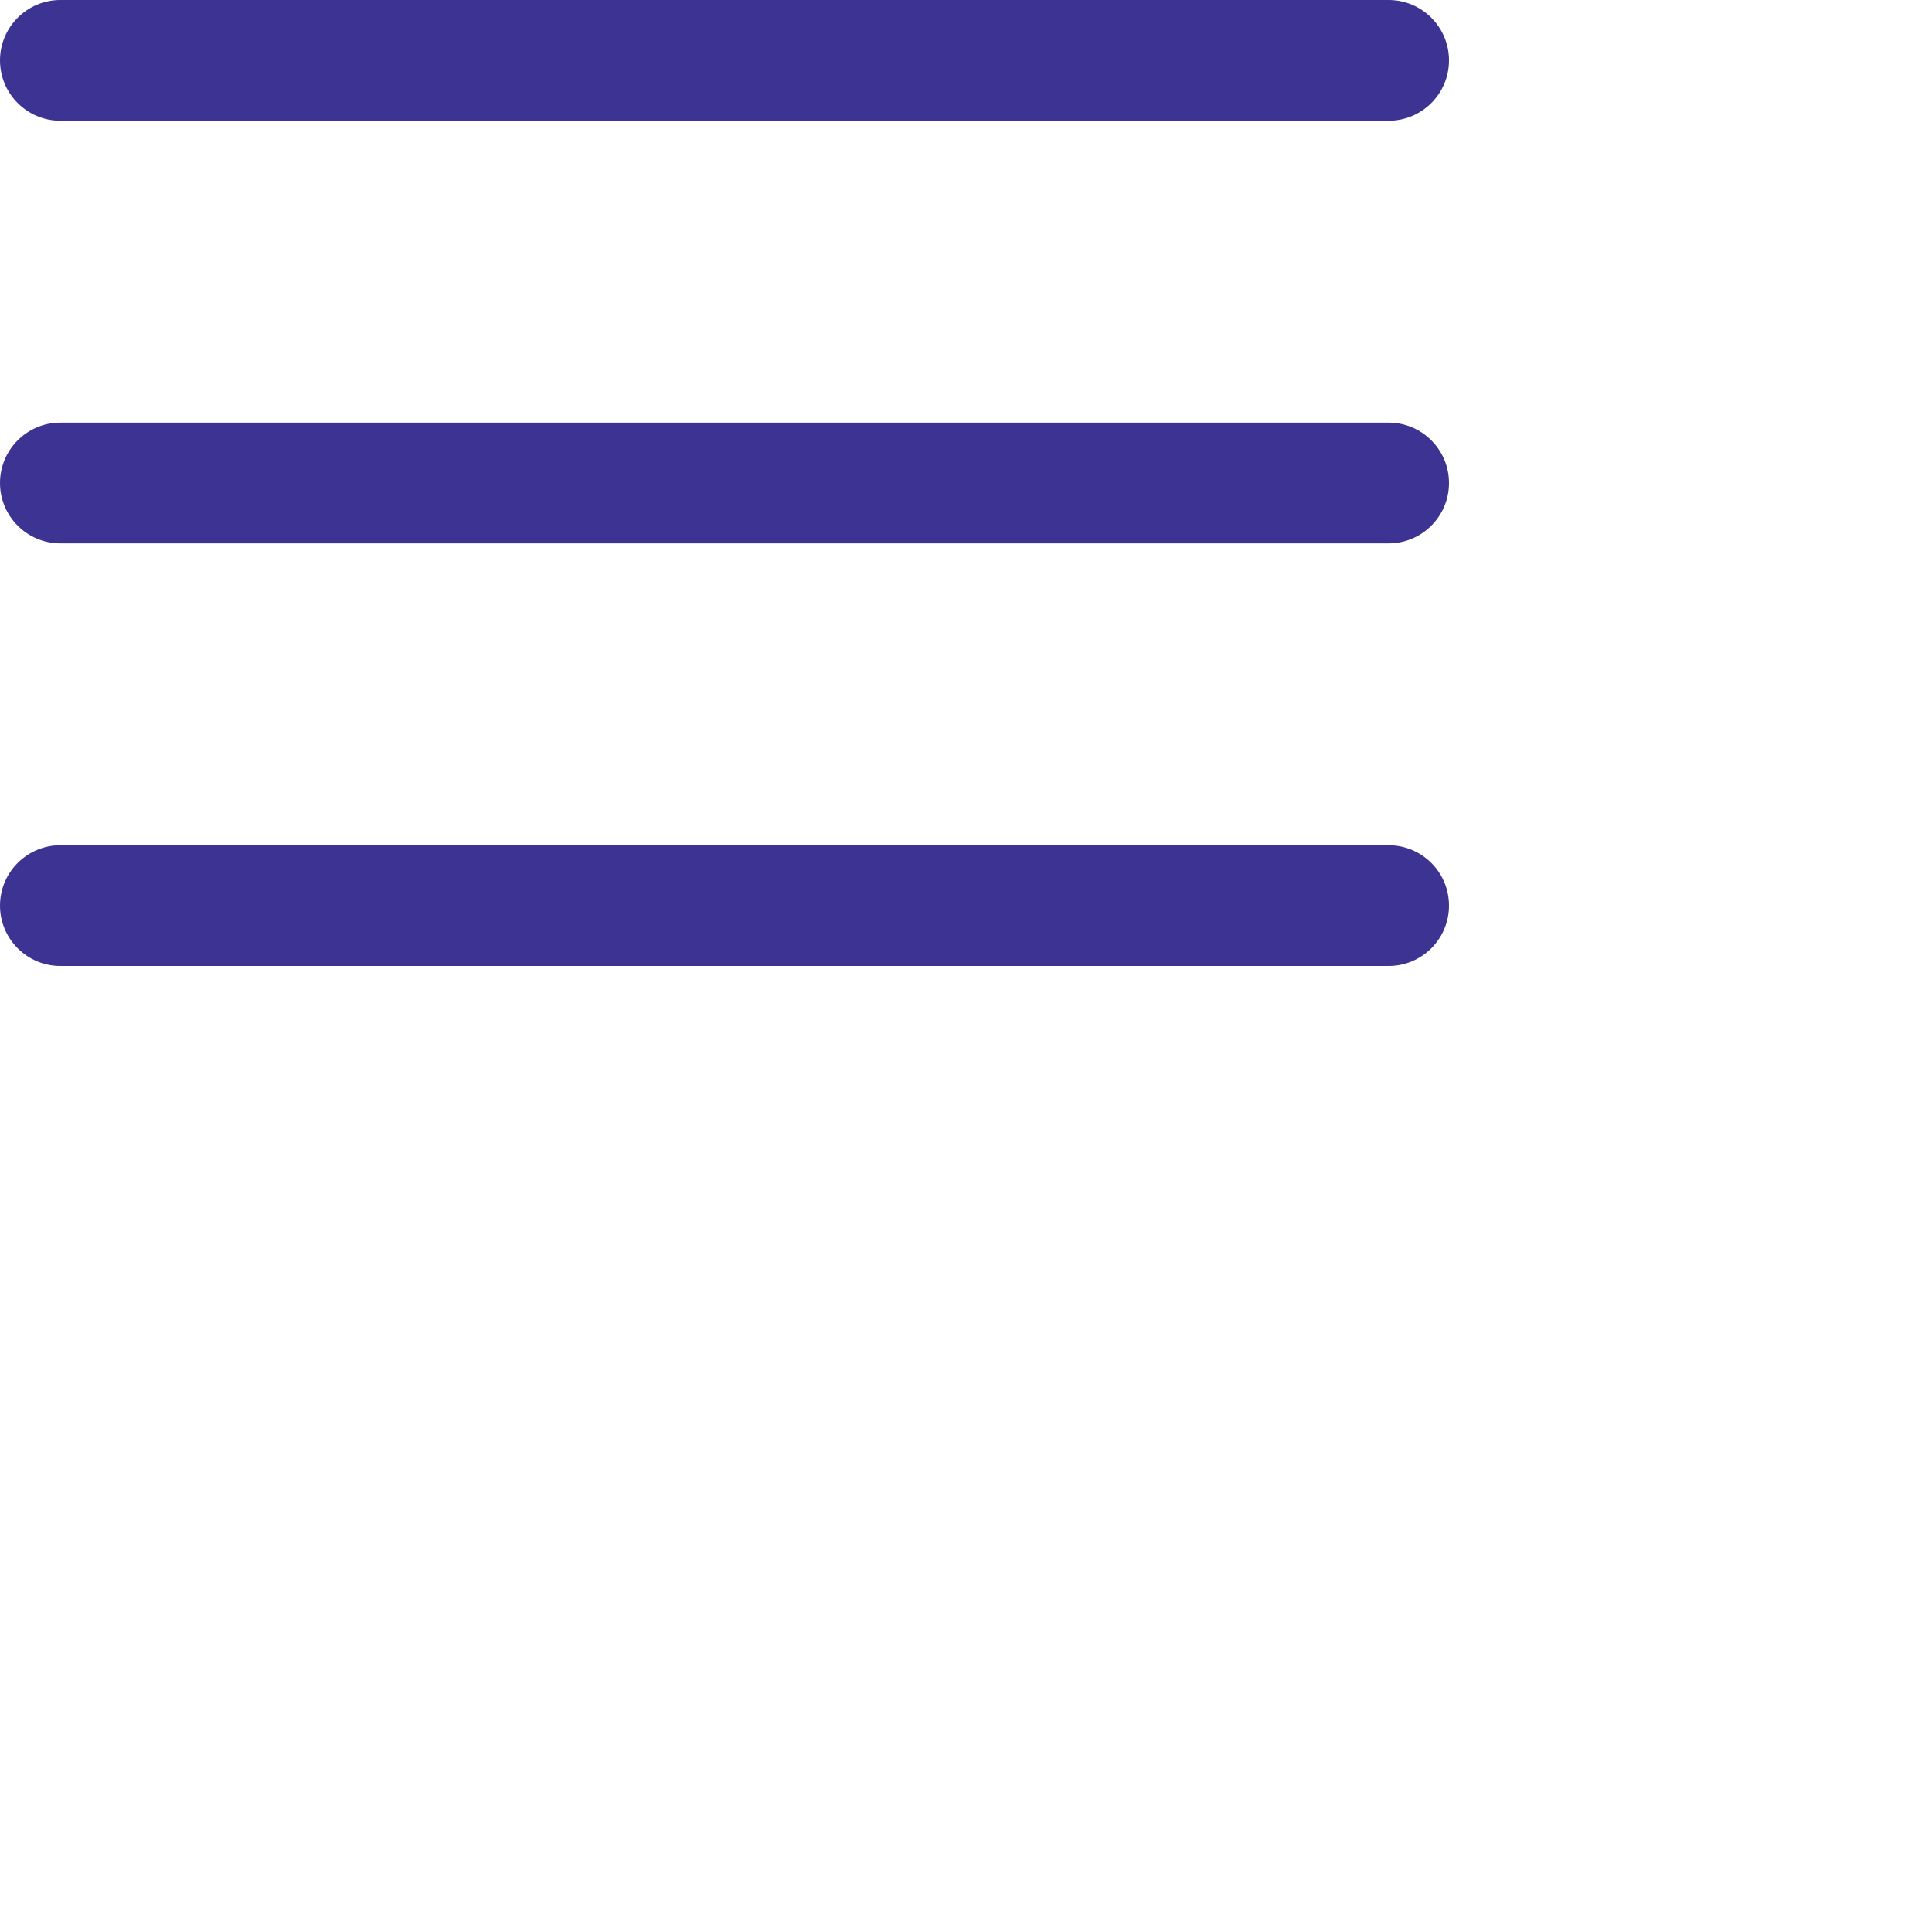 <svg
  title="hamburgerIcon"
  width="24"
  height="24"
  viewBox="0 0 24 24"
  fill="none"
  xmlns="http://www.w3.org/2000/svg"
>
  <path
    fillRule="evenodd"
    clipRule="evenodd"
    d="M 0,0.75 C 0,0.336 0.336,0 0.75,0 h 16.5 C 17.664,0 18,0.336 18,0.75 18,1.164 17.664,1.5 17.25,1.5 H 0.75 C 0.336,1.5 0,1.164 0,0.75 Z M 0,6 C 0,5.586 0.336,5.25 0.75,5.25 h 16.5 C 17.664,5.25 18,5.586 18,6 18,6.414 17.664,6.75 17.25,6.75 H 0.75 C 0.336,6.75 0,6.414 0,6 Z m 0,5.25 C 0,10.836 0.336,10.5 0.75,10.5 h 16.5 C 17.664,10.5 18,10.836 18,11.25 18,11.664 17.664,12 17.25,12 H 0.75 C 0.336,12 0,11.664 0,11.25 Z"
    fill="white"
    style="fill:#3c3393;fill-opacity:1"
  />
</svg>
